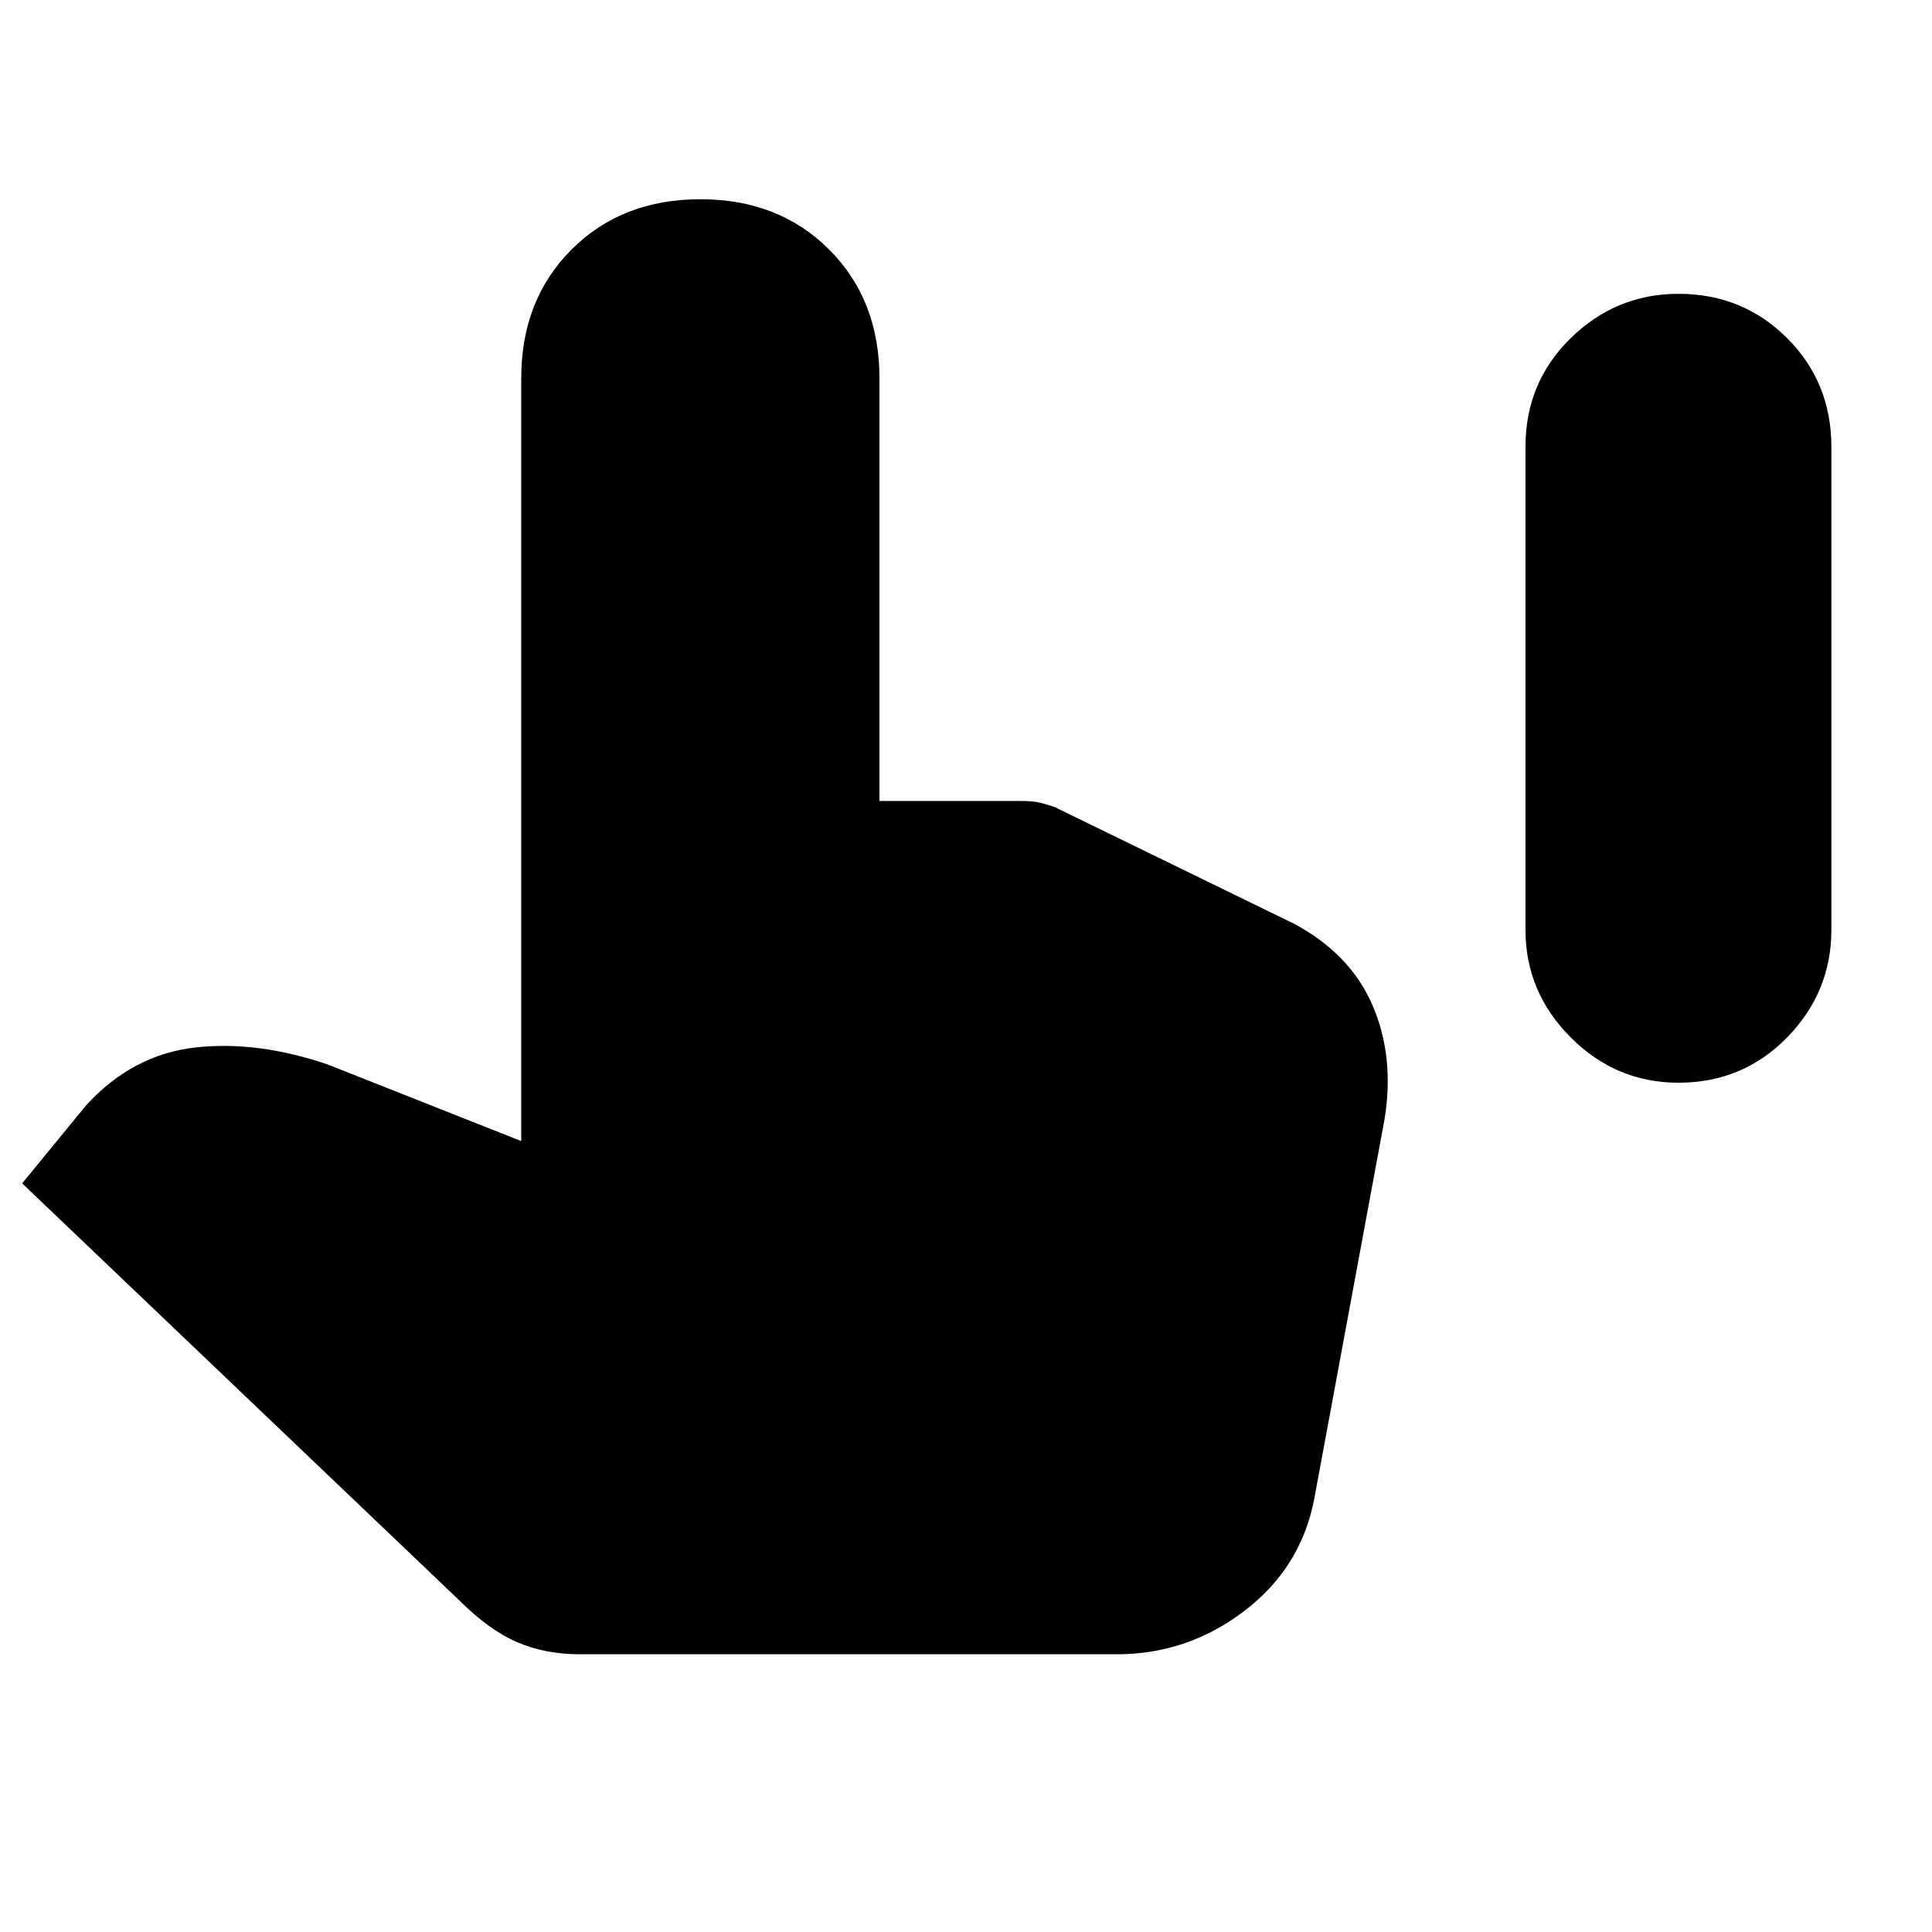 <svg xmlns="http://www.w3.org/2000/svg" height="20" viewBox="0 -960 960 960" width="20"><path d="M834-422q-31 0-53.5-22.5T758-498v-240q0-32 22.5-54t53.5-22q32 0 54 22t22 54v240q0 31-22 53.5T834-422ZM288-138q-17 0-31-6t-29-21L11-372l32-39q23-25 54-28.5t66 8.5l96 38v-379q0-39 25-64t64-25q39 0 64 25t25 64v210h70q5 0 8 .5t9 2.5l119 58q28 15 39 40.54t6 56.46l-35 189q-6.59 34.09-34.8 55.54Q590-138 555-138H288Z"/></svg>